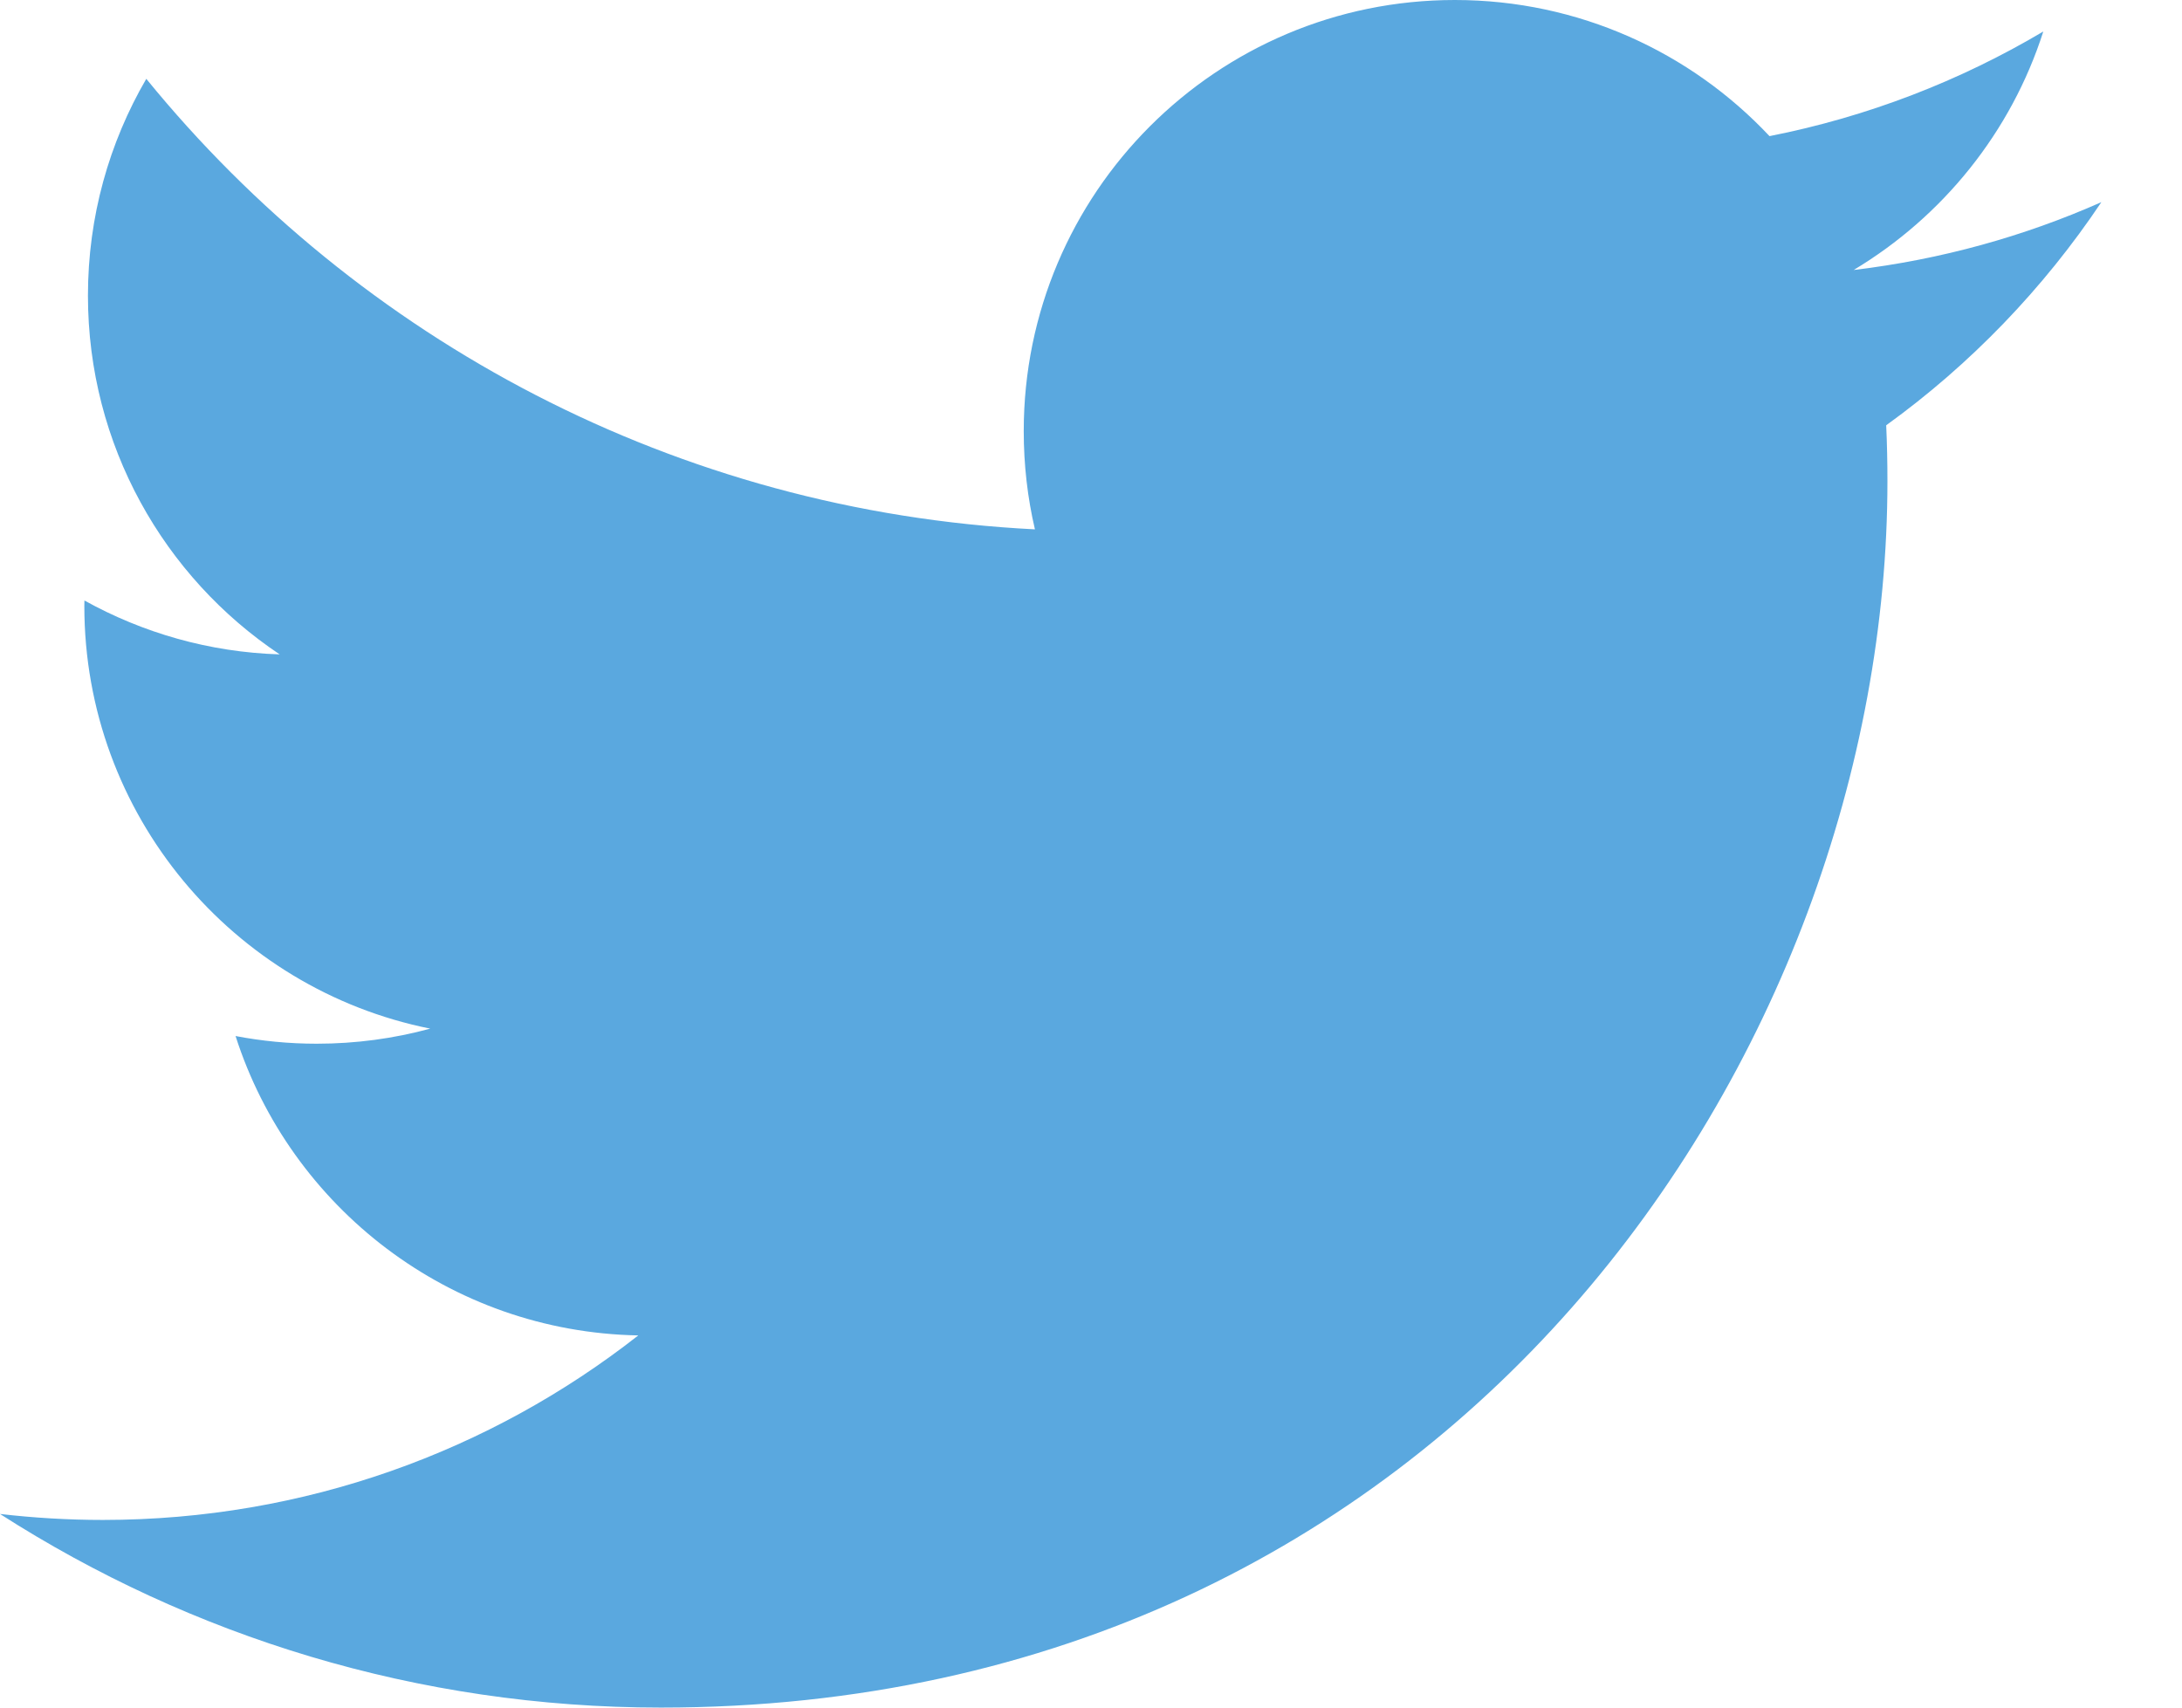 
<svg class="svg-fill-current-color" width="23px" height="18px" viewBox="0 0 23 18" version="1.1" xmlns="http://www.w3.org/2000/svg" xmlns:xlink="http://www.w3.org/1999/xlink">
    <g id="desktop" stroke="none" stroke-width="1" fill="none" fill-rule="evenodd">
        <g id="product-page" transform="translate(-983, -591)" fill="#5AA8DF">
            <g id="Group-28" transform="translate(166, 161)">
                <g id="Group-16">
                    <g id="Group-57">
                        <g id="Group-13" transform="translate(733, 37)">
                            <g id="Group-30" transform="translate(0, 390)">
                                <path d="M106.15,5.131 C105.335,5.492 104.459,5.736 103.539,5.846 C104.478,5.283 105.199,4.393 105.538,3.332 C104.66,3.853 103.687,4.231 102.652,4.435 C101.823,3.552 100.642,3 99.335,3 C96.825,3 94.791,5.034 94.791,7.544 C94.791,7.9 94.831,8.247 94.909,8.58 C91.131,8.39 87.783,6.581 85.542,3.831 C85.151,4.503 84.927,5.283 84.927,6.116 C84.927,7.692 85.729,9.084 86.948,9.898 C86.203,9.875 85.503,9.67 84.89,9.33 C84.889,9.349 84.889,9.368 84.889,9.387 C84.889,11.589 86.456,13.426 88.535,13.843 C88.154,13.947 87.752,14.002 87.338,14.002 C87.045,14.002 86.76,13.974 86.483,13.921 C87.061,15.726 88.739,17.04 90.728,17.077 C89.173,18.296 87.213,19.022 85.084,19.022 C84.717,19.022 84.356,19 84,18.959 C86.011,20.248 88.399,21 90.966,21 C99.325,21 103.895,14.075 103.895,8.071 C103.895,7.874 103.891,7.678 103.882,7.483 C104.77,6.842 105.54,6.042 106.15,5.131" id="Fill-1"></path>
                            </g>
                        </g>
                    </g>
                </g>
            </g>
        </g>
    </g>
</svg>